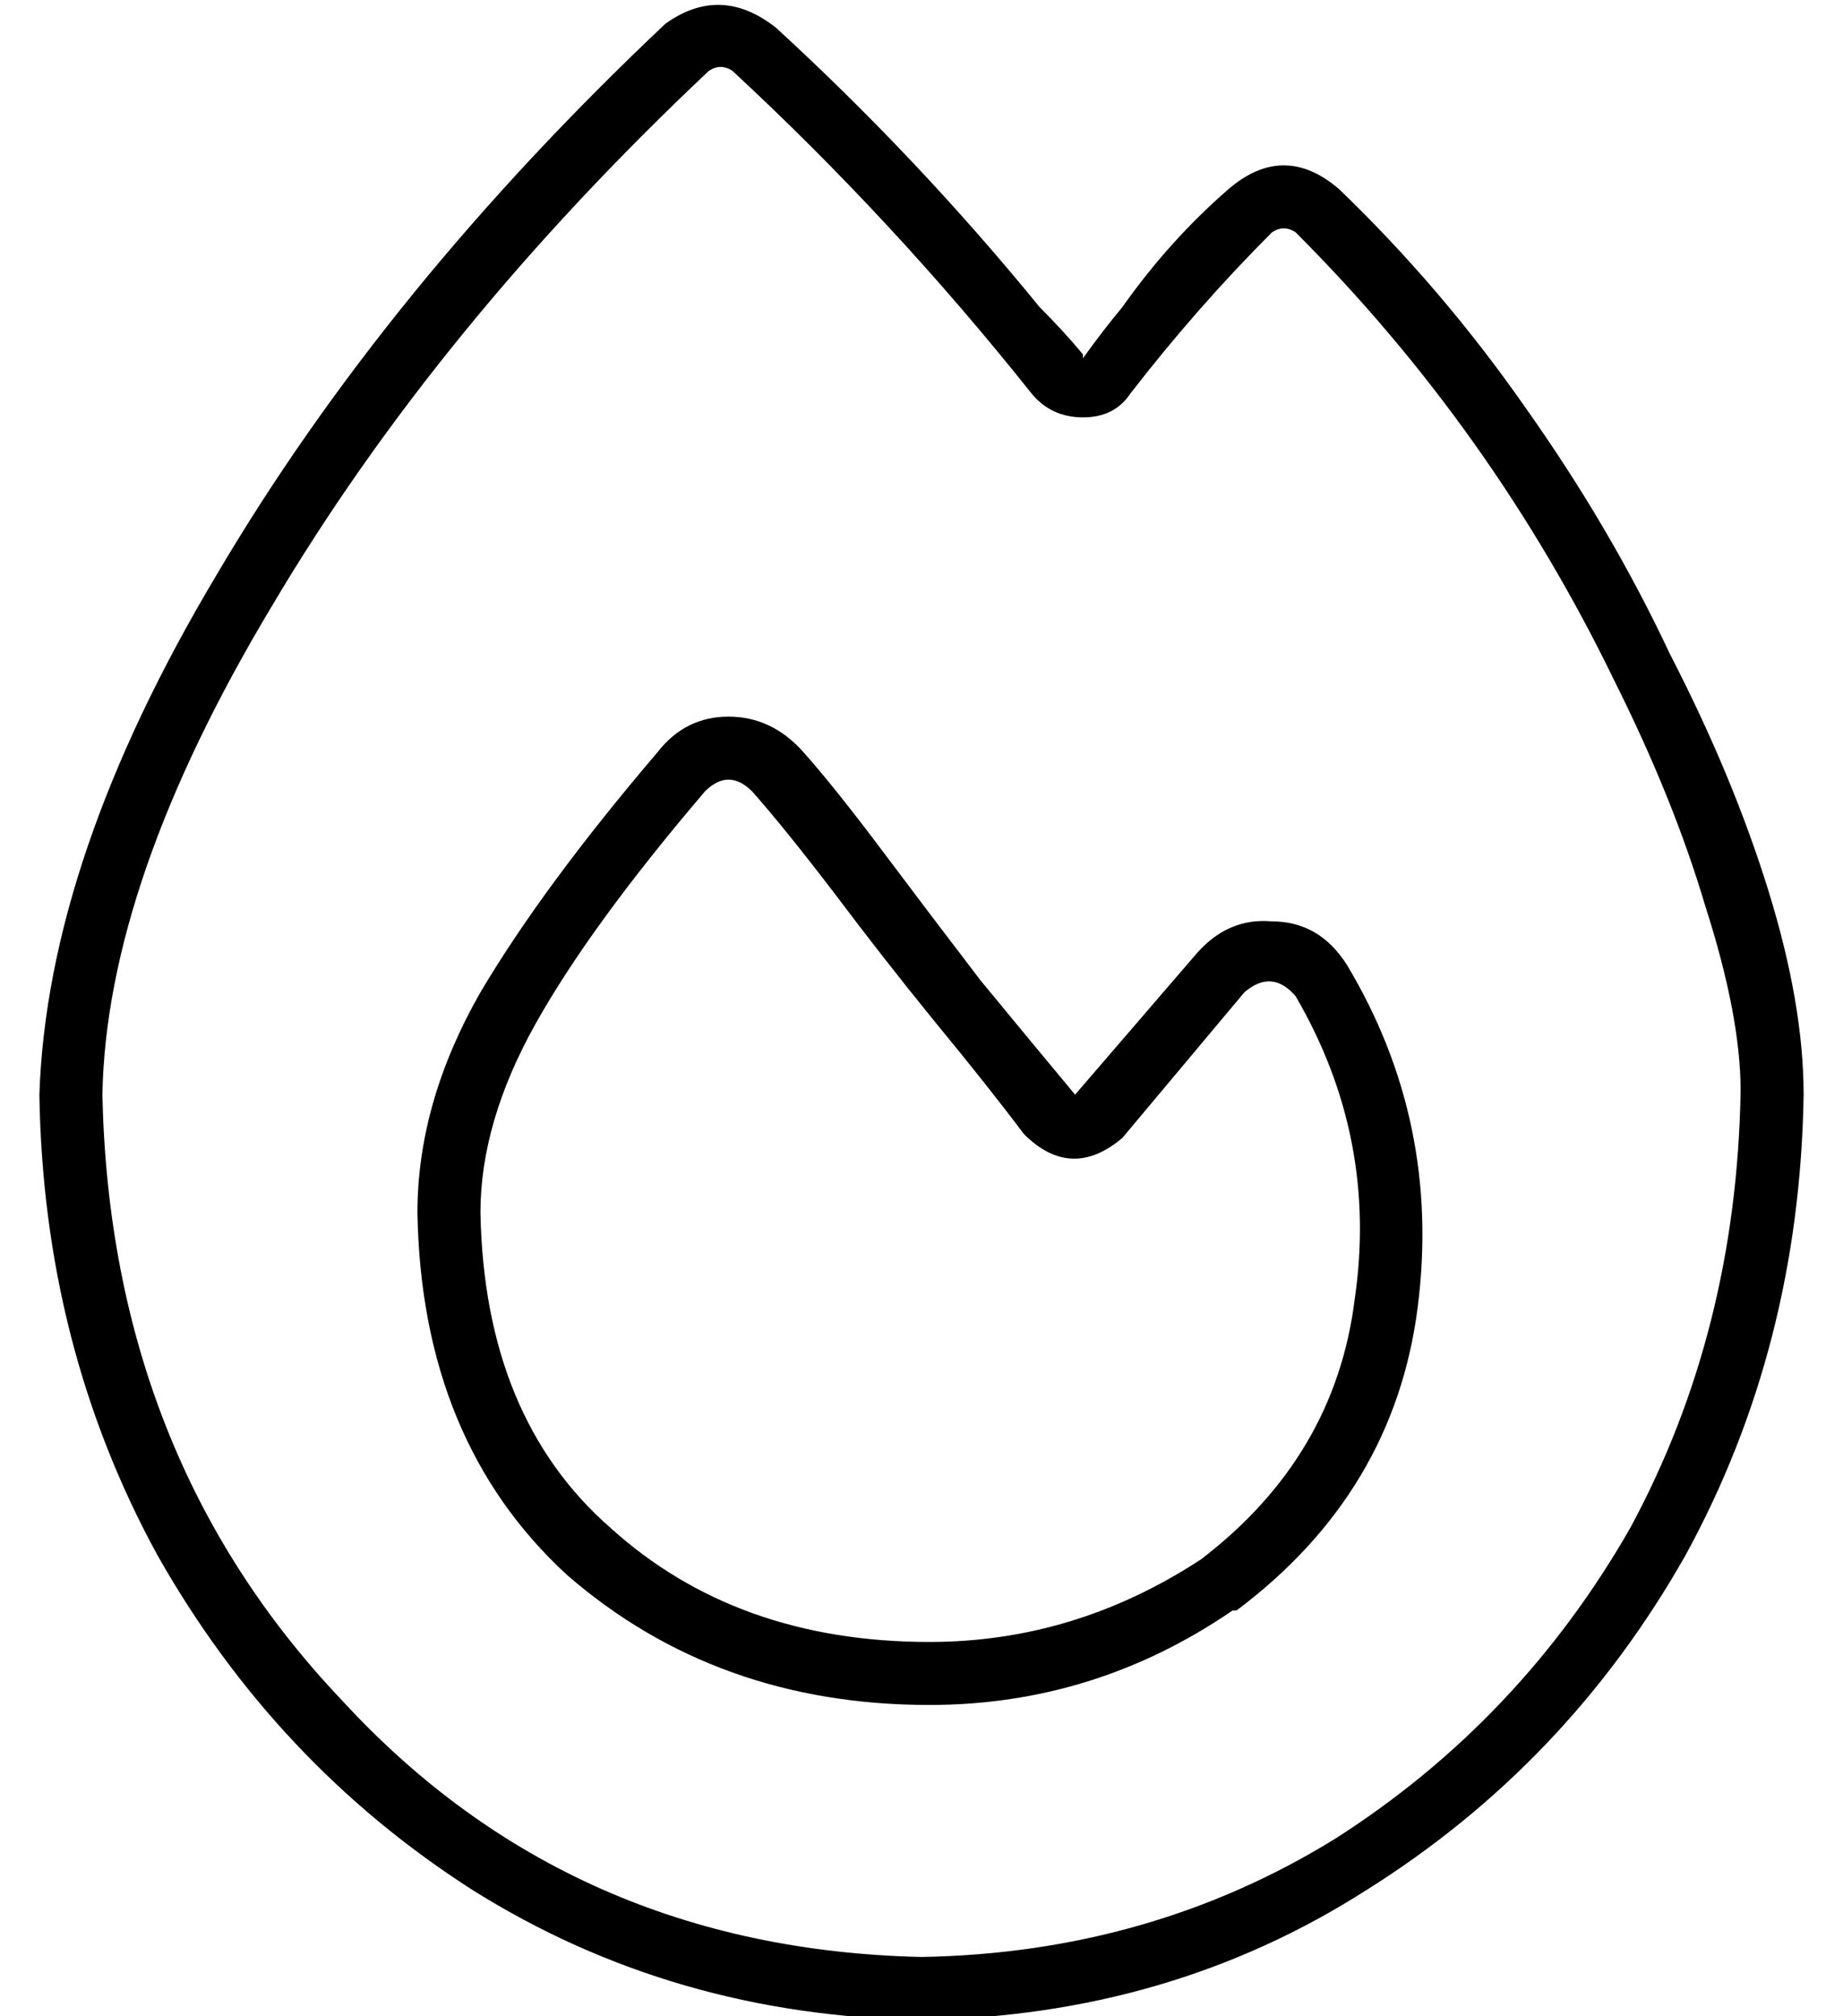 <?xml version="1.0" standalone="no"?>
<!DOCTYPE svg PUBLIC "-//W3C//DTD SVG 1.1//EN" "http://www.w3.org/Graphics/SVG/1.1/DTD/svg11.dtd" >
<svg xmlns="http://www.w3.org/2000/svg" xmlns:xlink="http://www.w3.org/1999/xlink" version="1.1" viewBox="-10 -40 468 512">
   <path fill="currentColor"
d="M252 60q5 6 13 6t12 -6q17 -22 36 -41q3 -2 6 0q50 50 81 114q15 30 23 57q9 28 9 47q-1 61 -28 111q-28 49 -75 79q-47 29 -105 30q-89 -2 -147 -65q-59 -62 -61 -154q1 -54 43 -124q42 -71 111 -136q3 -2 6 0q41 38 76 82v0zM265 50q-5 -6 -11 -12q-31 -38 -67 -71
q-14 -11 -28 -1q-71 67 -114 140q-43 72 -45 132q1 64 30 117q30 53 80 85q51 32 114 33q63 -1 113 -33q51 -32 81 -85q29 -53 30 -117q0 -23 -9 -52t-25 -60q-15 -32 -37 -63q-21 -30 -47 -55q-14 -12 -28 0q-15 13 -27 30q-5 6 -10 13v-1zM304 369v0v0v0v0v0
q40 -30 46 -77t-18 -87q-7 -11 -19 -11q-11 -1 -19 8l-31 36v0v0v0q-10 -12 -24 -29q-13 -17 -25 -33t-20 -25t-19 -9t-18 9q-29 34 -45 61q-16 28 -16 56q1 58 38 92q38 33 92 33q42 0 77 -24h1zM319 213q21 36 15 77v0v0q-5 40 -39 66q-32 21 -69 21q-49 0 -81 -29
q-32 -28 -33 -80q0 -23 14 -48t43 -59q6 -6 12 0q8 9 21 26q12 16 25 32q14 17 23 29q12 12 25 1l31 -37v0q7 -6 13 1v0z" />
</svg>
